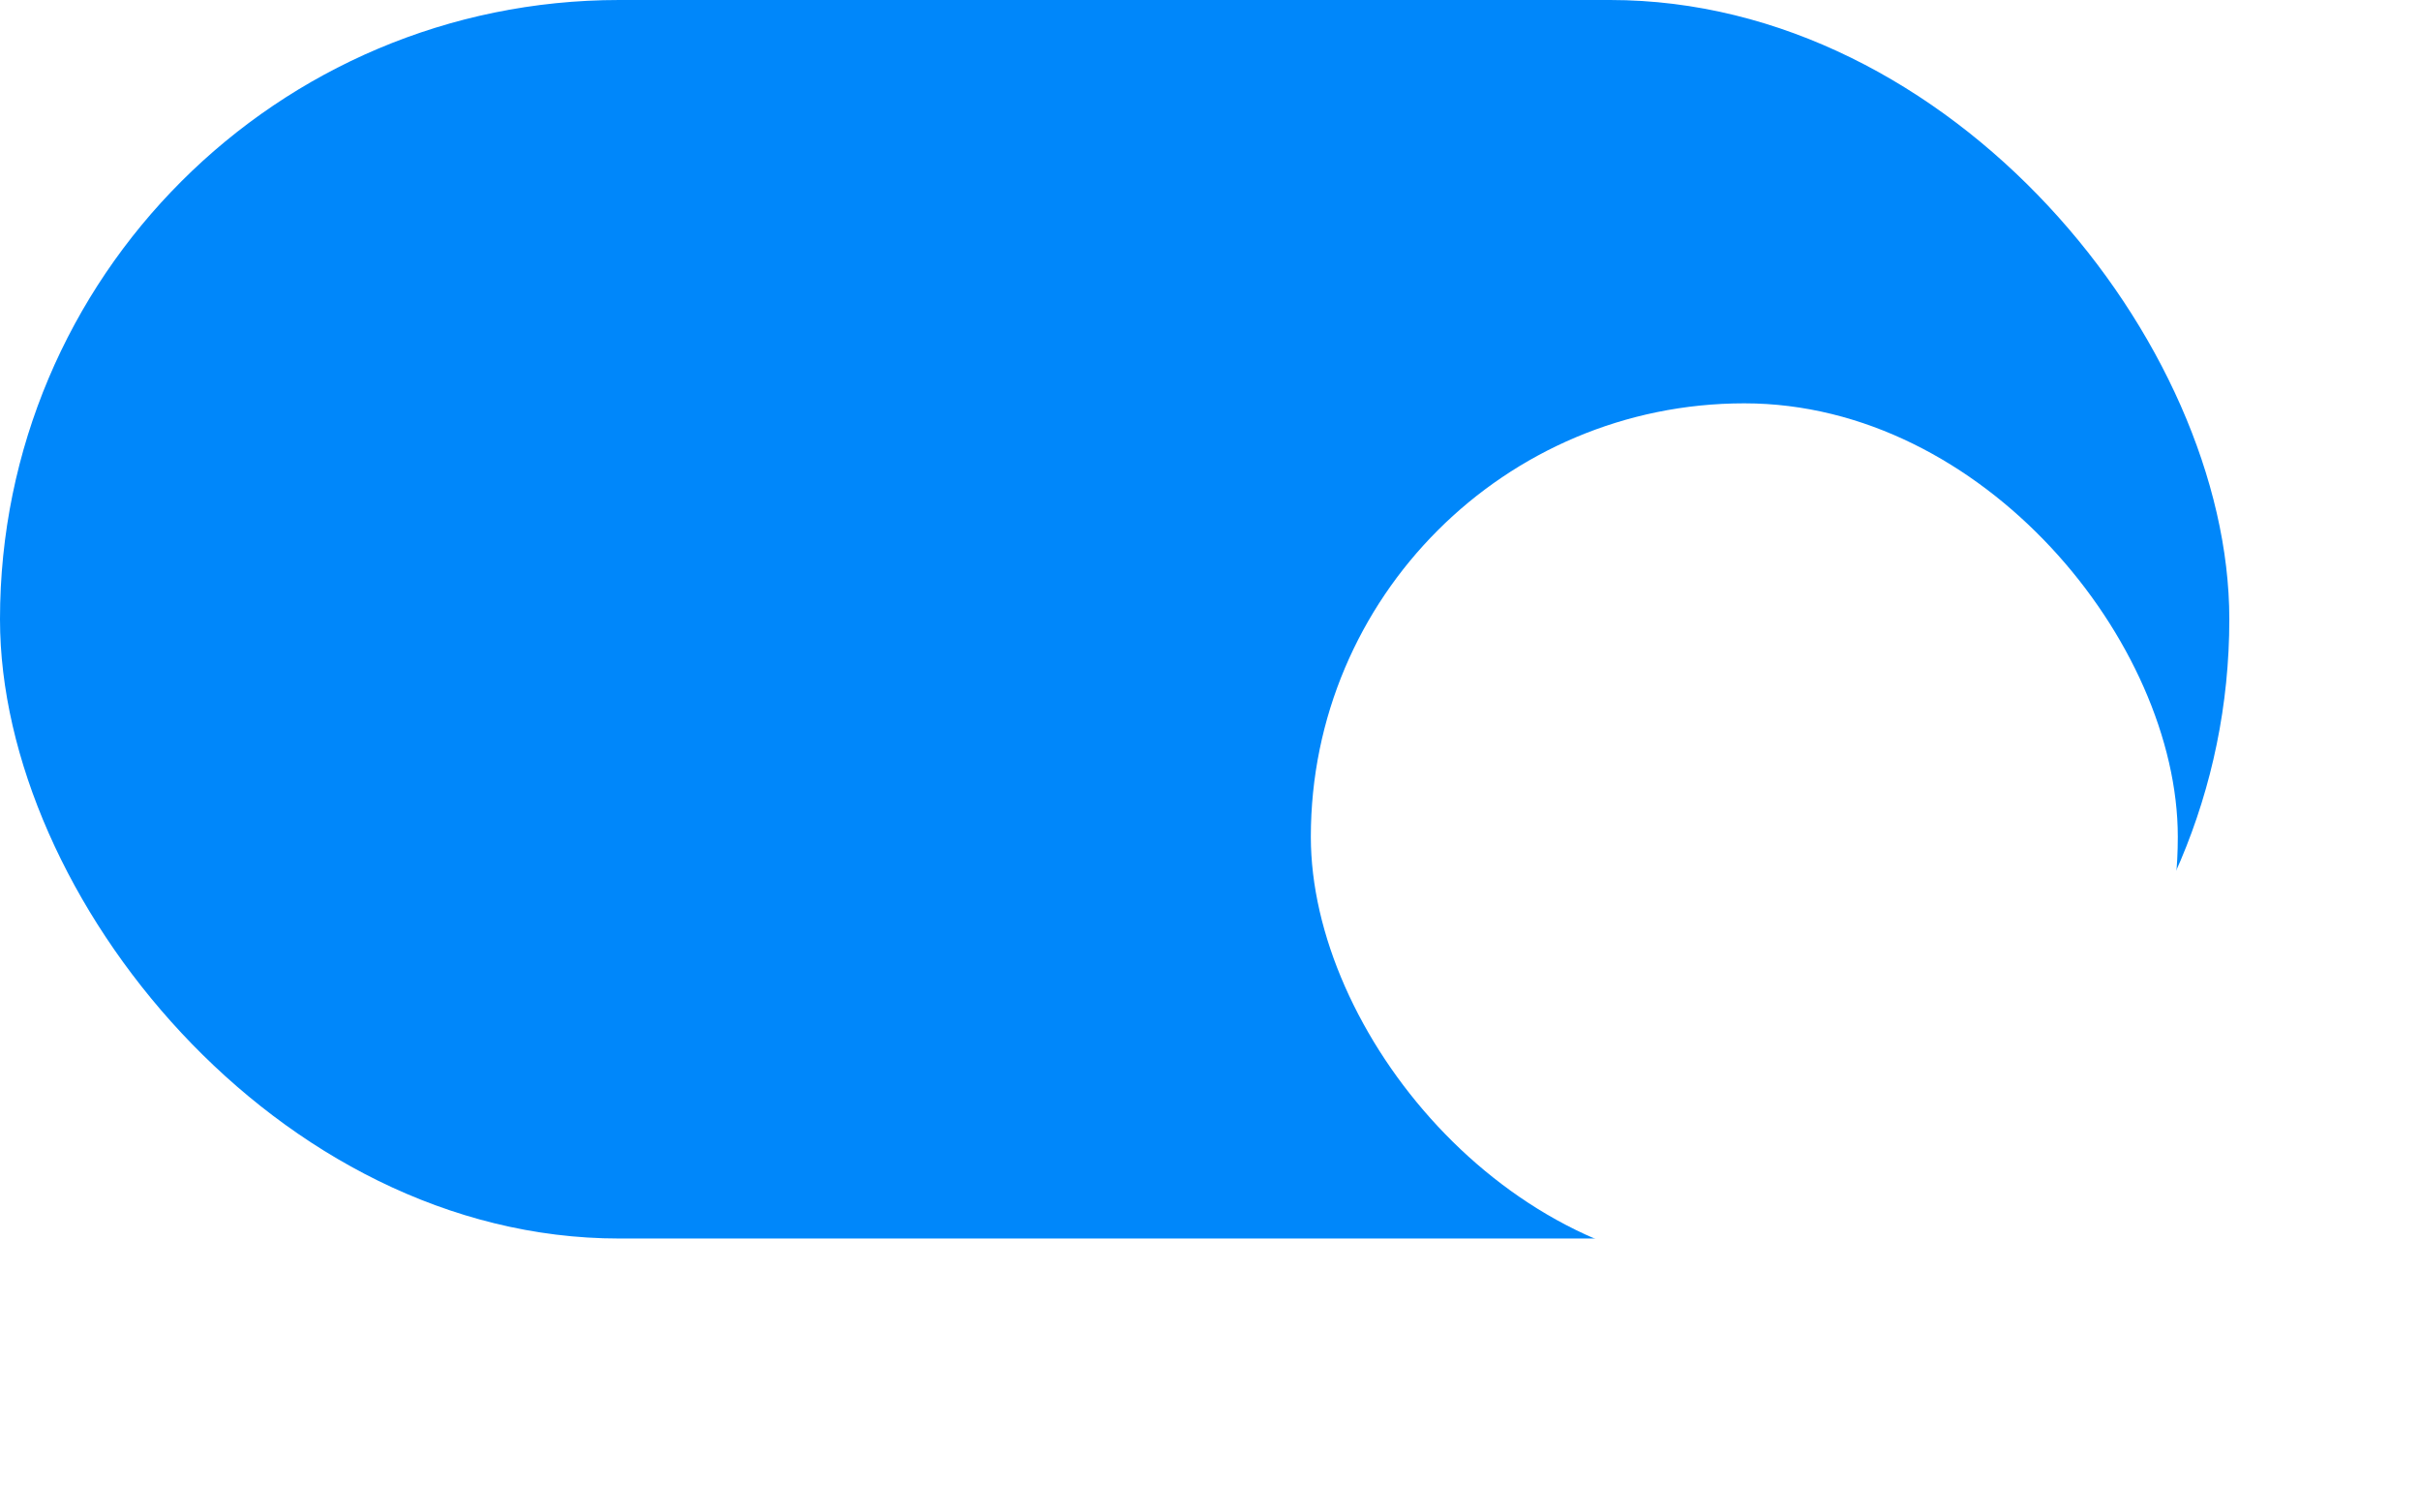 <svg width="24" height="15" viewBox="0 0 24 15" fill="none" xmlns="http://www.w3.org/2000/svg">
<rect width="22.109" height="12.283" rx="6.141" fill="#0087FA"/>
<g filter="url(#filter0_d_30386_1867)">
<rect x="12" y="2" width="8.598" height="8.598" rx="4.299" fill="white"/>
</g>
<defs>
<filter id="filter0_d_30386_1867" x="11" y="2" width="12.598" height="12.602" filterUnits="userSpaceOnUse" color-interpolation-filters="sRGB">
<feFlood flood-opacity="0" result="BackgroundImageFix"/>
<feColorMatrix in="SourceAlpha" type="matrix" values="0 0 0 0 0 0 0 0 0 0 0 0 0 0 0 0 0 0 127 0" result="hardAlpha"/>
<feOffset dx="1" dy="2"/>
<feGaussianBlur stdDeviation="1"/>
<feComposite in2="hardAlpha" operator="out"/>
<feColorMatrix type="matrix" values="0 0 0 0 0 0 0 0 0 0 0 0 0 0 0 0 0 0 0.37 0"/>
<feBlend mode="normal" in2="BackgroundImageFix" result="effect1_dropShadow_30386_1867"/>
<feBlend mode="normal" in="SourceGraphic" in2="effect1_dropShadow_30386_1867" result="shape"/>
</filter>
</defs>
</svg>
